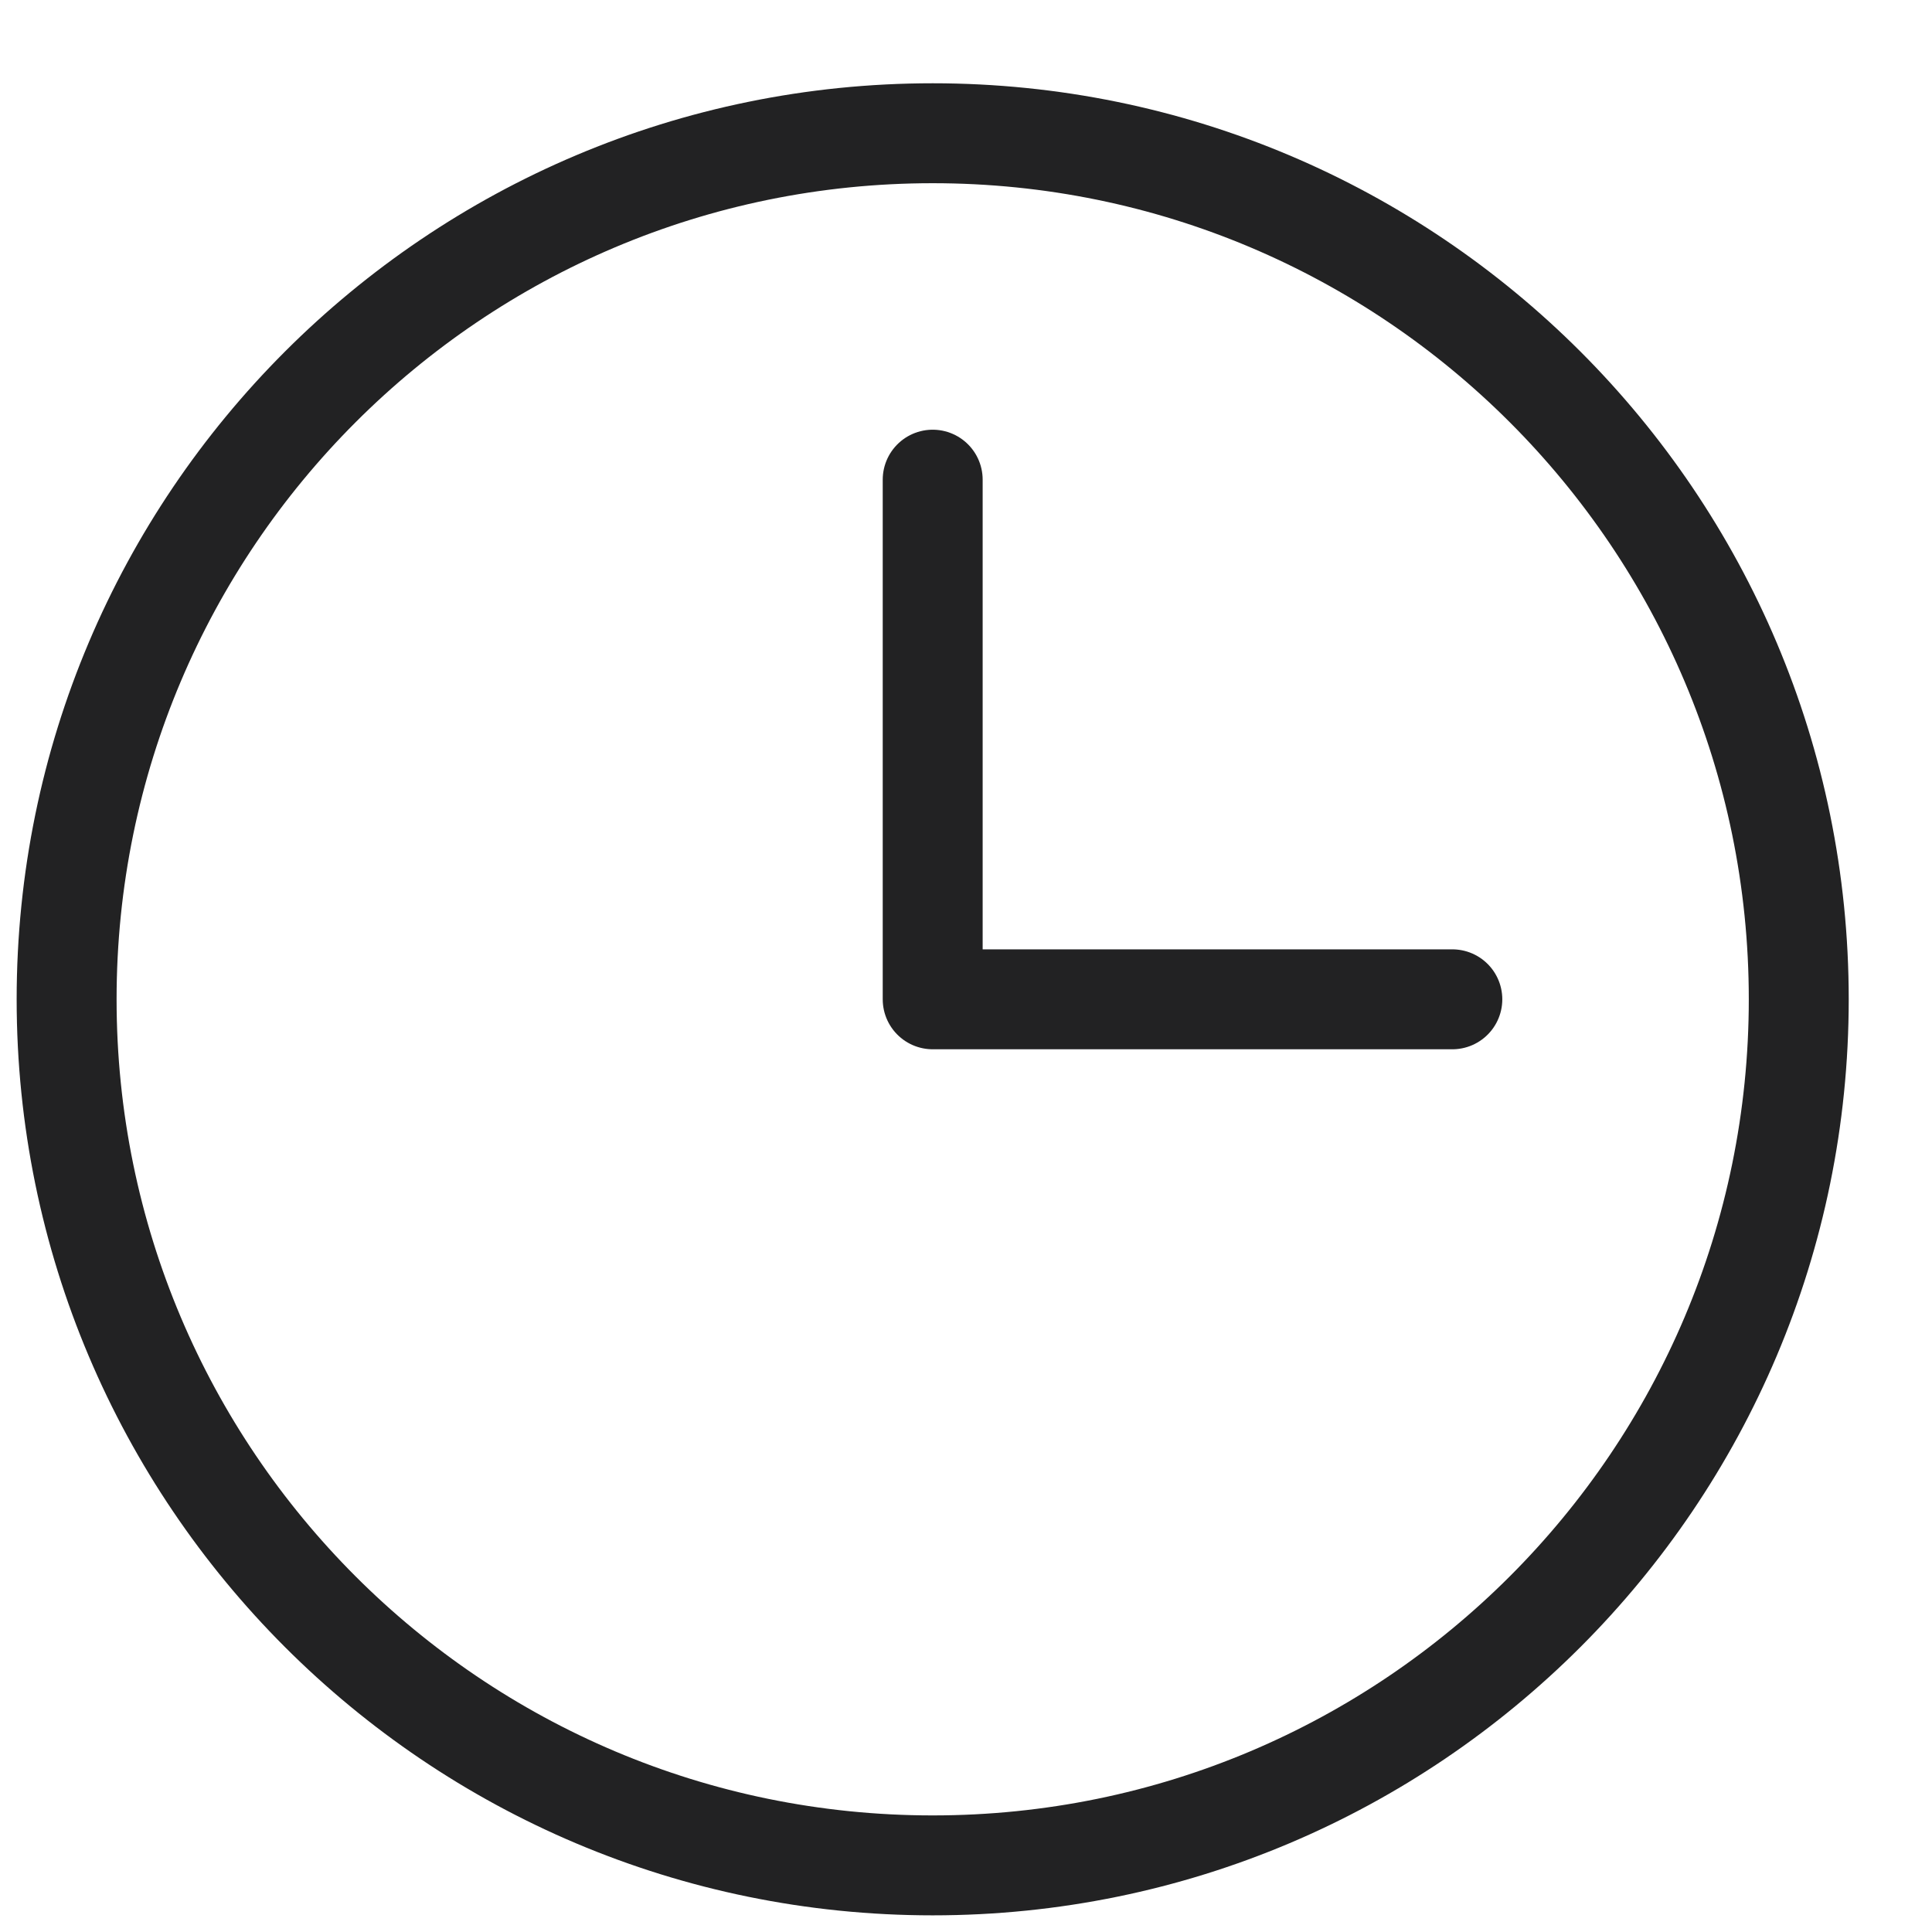 <svg width="29" height="29" viewBox="0 0 29 29" fill="none" xmlns="http://www.w3.org/2000/svg">
<path d="M14 7.2V15H21.8" stroke="#222223" stroke-width="1.5" stroke-linecap="round" stroke-linejoin="round"/>
<path d="M14 28C21.18 28 27 22.18 27 15C27 7.82 21.18 2 14 2C6.82 2 1 7.82 1 15C1 22.18 6.82 28 14 28Z" stroke="#222223" stroke-width="1.5" stroke-linecap="round" stroke-linejoin="round"/>
</svg>
